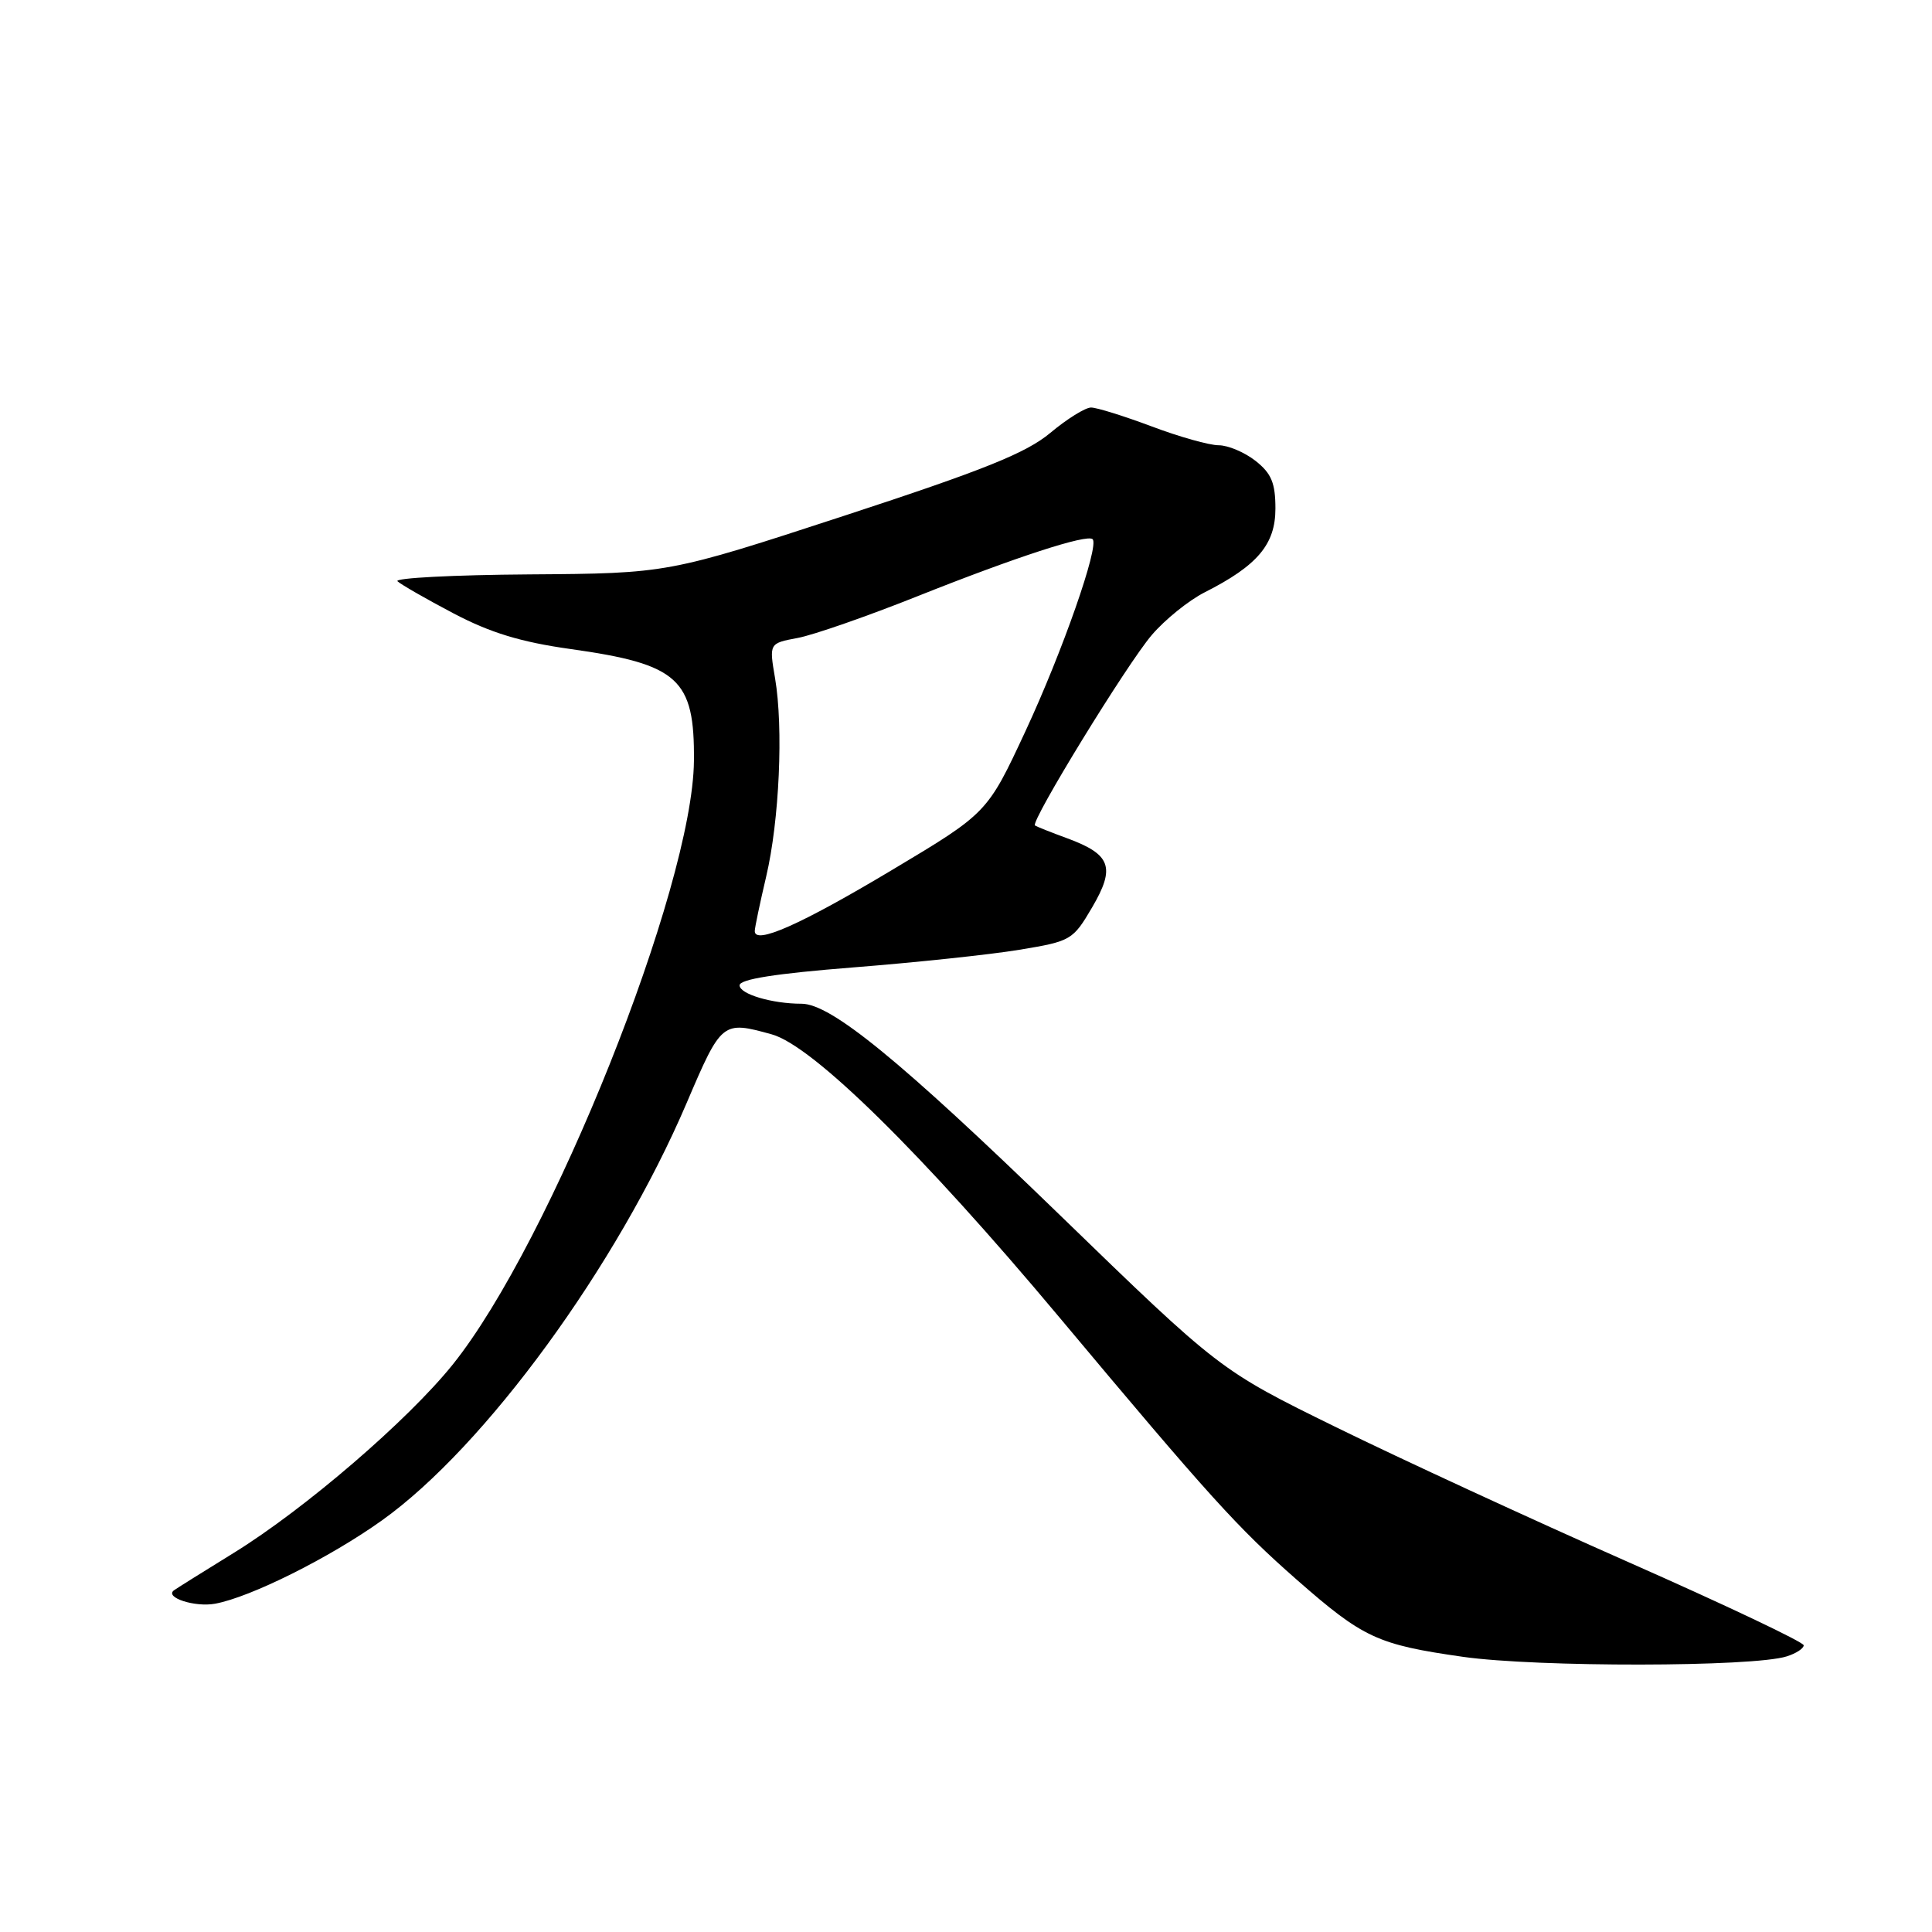 <?xml version="1.0" encoding="UTF-8" standalone="no"?>
<!DOCTYPE svg PUBLIC "-//W3C//DTD SVG 1.1//EN" "http://www.w3.org/Graphics/SVG/1.1/DTD/svg11.dtd" >
<svg xmlns="http://www.w3.org/2000/svg" xmlns:xlink="http://www.w3.org/1999/xlink" version="1.1" viewBox="0 0 256 256">
 <g >
 <path fill="currentColor"
d=" M 236.75 219.48 C 237.99 219.09 239.00 218.43 239.00 218.01 C 239.00 217.59 228.54 212.63 215.75 206.98 C 202.96 201.33 185.55 193.29 177.07 189.13 C 161.63 181.55 161.63 181.55 140.26 160.83 C 119.29 140.51 110.10 133.00 106.21 133.00 C 102.30 133.00 98.00 131.72 98.00 130.56 C 98.00 129.75 102.77 129.00 113.02 128.19 C 121.29 127.54 131.21 126.49 135.07 125.85 C 141.92 124.72 142.16 124.58 144.72 120.22 C 147.83 114.91 147.21 113.21 141.39 111.07 C 139.25 110.29 137.34 109.52 137.14 109.38 C 136.50 108.90 149.33 87.98 152.62 84.14 C 154.36 82.10 157.52 79.55 159.64 78.48 C 166.63 74.94 169.00 72.13 169.00 67.39 C 169.00 64.00 168.47 62.73 166.37 61.07 C 164.92 59.93 162.72 59.00 161.48 59.00 C 160.25 59.00 156.25 57.88 152.60 56.50 C 148.94 55.13 145.33 54.00 144.57 54.00 C 143.81 54.00 141.38 55.51 139.17 57.36 C 135.97 60.03 130.41 62.27 111.83 68.35 C 88.50 75.98 88.50 75.98 70.17 76.11 C 60.08 76.18 52.21 76.59 52.67 77.02 C 53.13 77.45 56.47 79.37 60.10 81.28 C 64.97 83.84 69.02 85.08 75.60 86.00 C 89.92 88.01 92.05 89.94 91.95 100.82 C 91.80 117.55 72.98 164.63 59.98 180.82 C 54.04 188.21 40.39 199.95 31.00 205.75 C 26.88 208.29 23.29 210.54 23.03 210.74 C 21.81 211.69 25.84 212.99 28.50 212.50 C 33.20 211.64 43.68 206.41 50.61 201.46 C 64.26 191.72 81.77 167.73 90.99 146.14 C 95.61 135.32 95.71 135.24 102.27 137.06 C 107.69 138.56 122.20 152.84 140.31 174.48 C 160.28 198.34 163.98 202.43 171.85 209.34 C 180.64 217.05 182.51 217.92 193.86 219.54 C 203.67 220.93 232.30 220.90 236.75 219.48 Z  M 100.01 123.36 C 100.02 122.89 100.70 119.65 101.52 116.16 C 103.27 108.74 103.82 96.45 102.70 89.87 C 101.91 85.24 101.91 85.24 105.71 84.53 C 107.79 84.14 114.94 81.65 121.58 79.00 C 134.52 73.84 144.06 70.73 144.78 71.45 C 145.68 72.35 140.79 86.32 135.89 96.86 C 130.83 107.73 130.83 107.73 118.16 115.30 C 106.09 122.52 99.98 125.23 100.01 123.36 Z "/>
</g>
</svg>